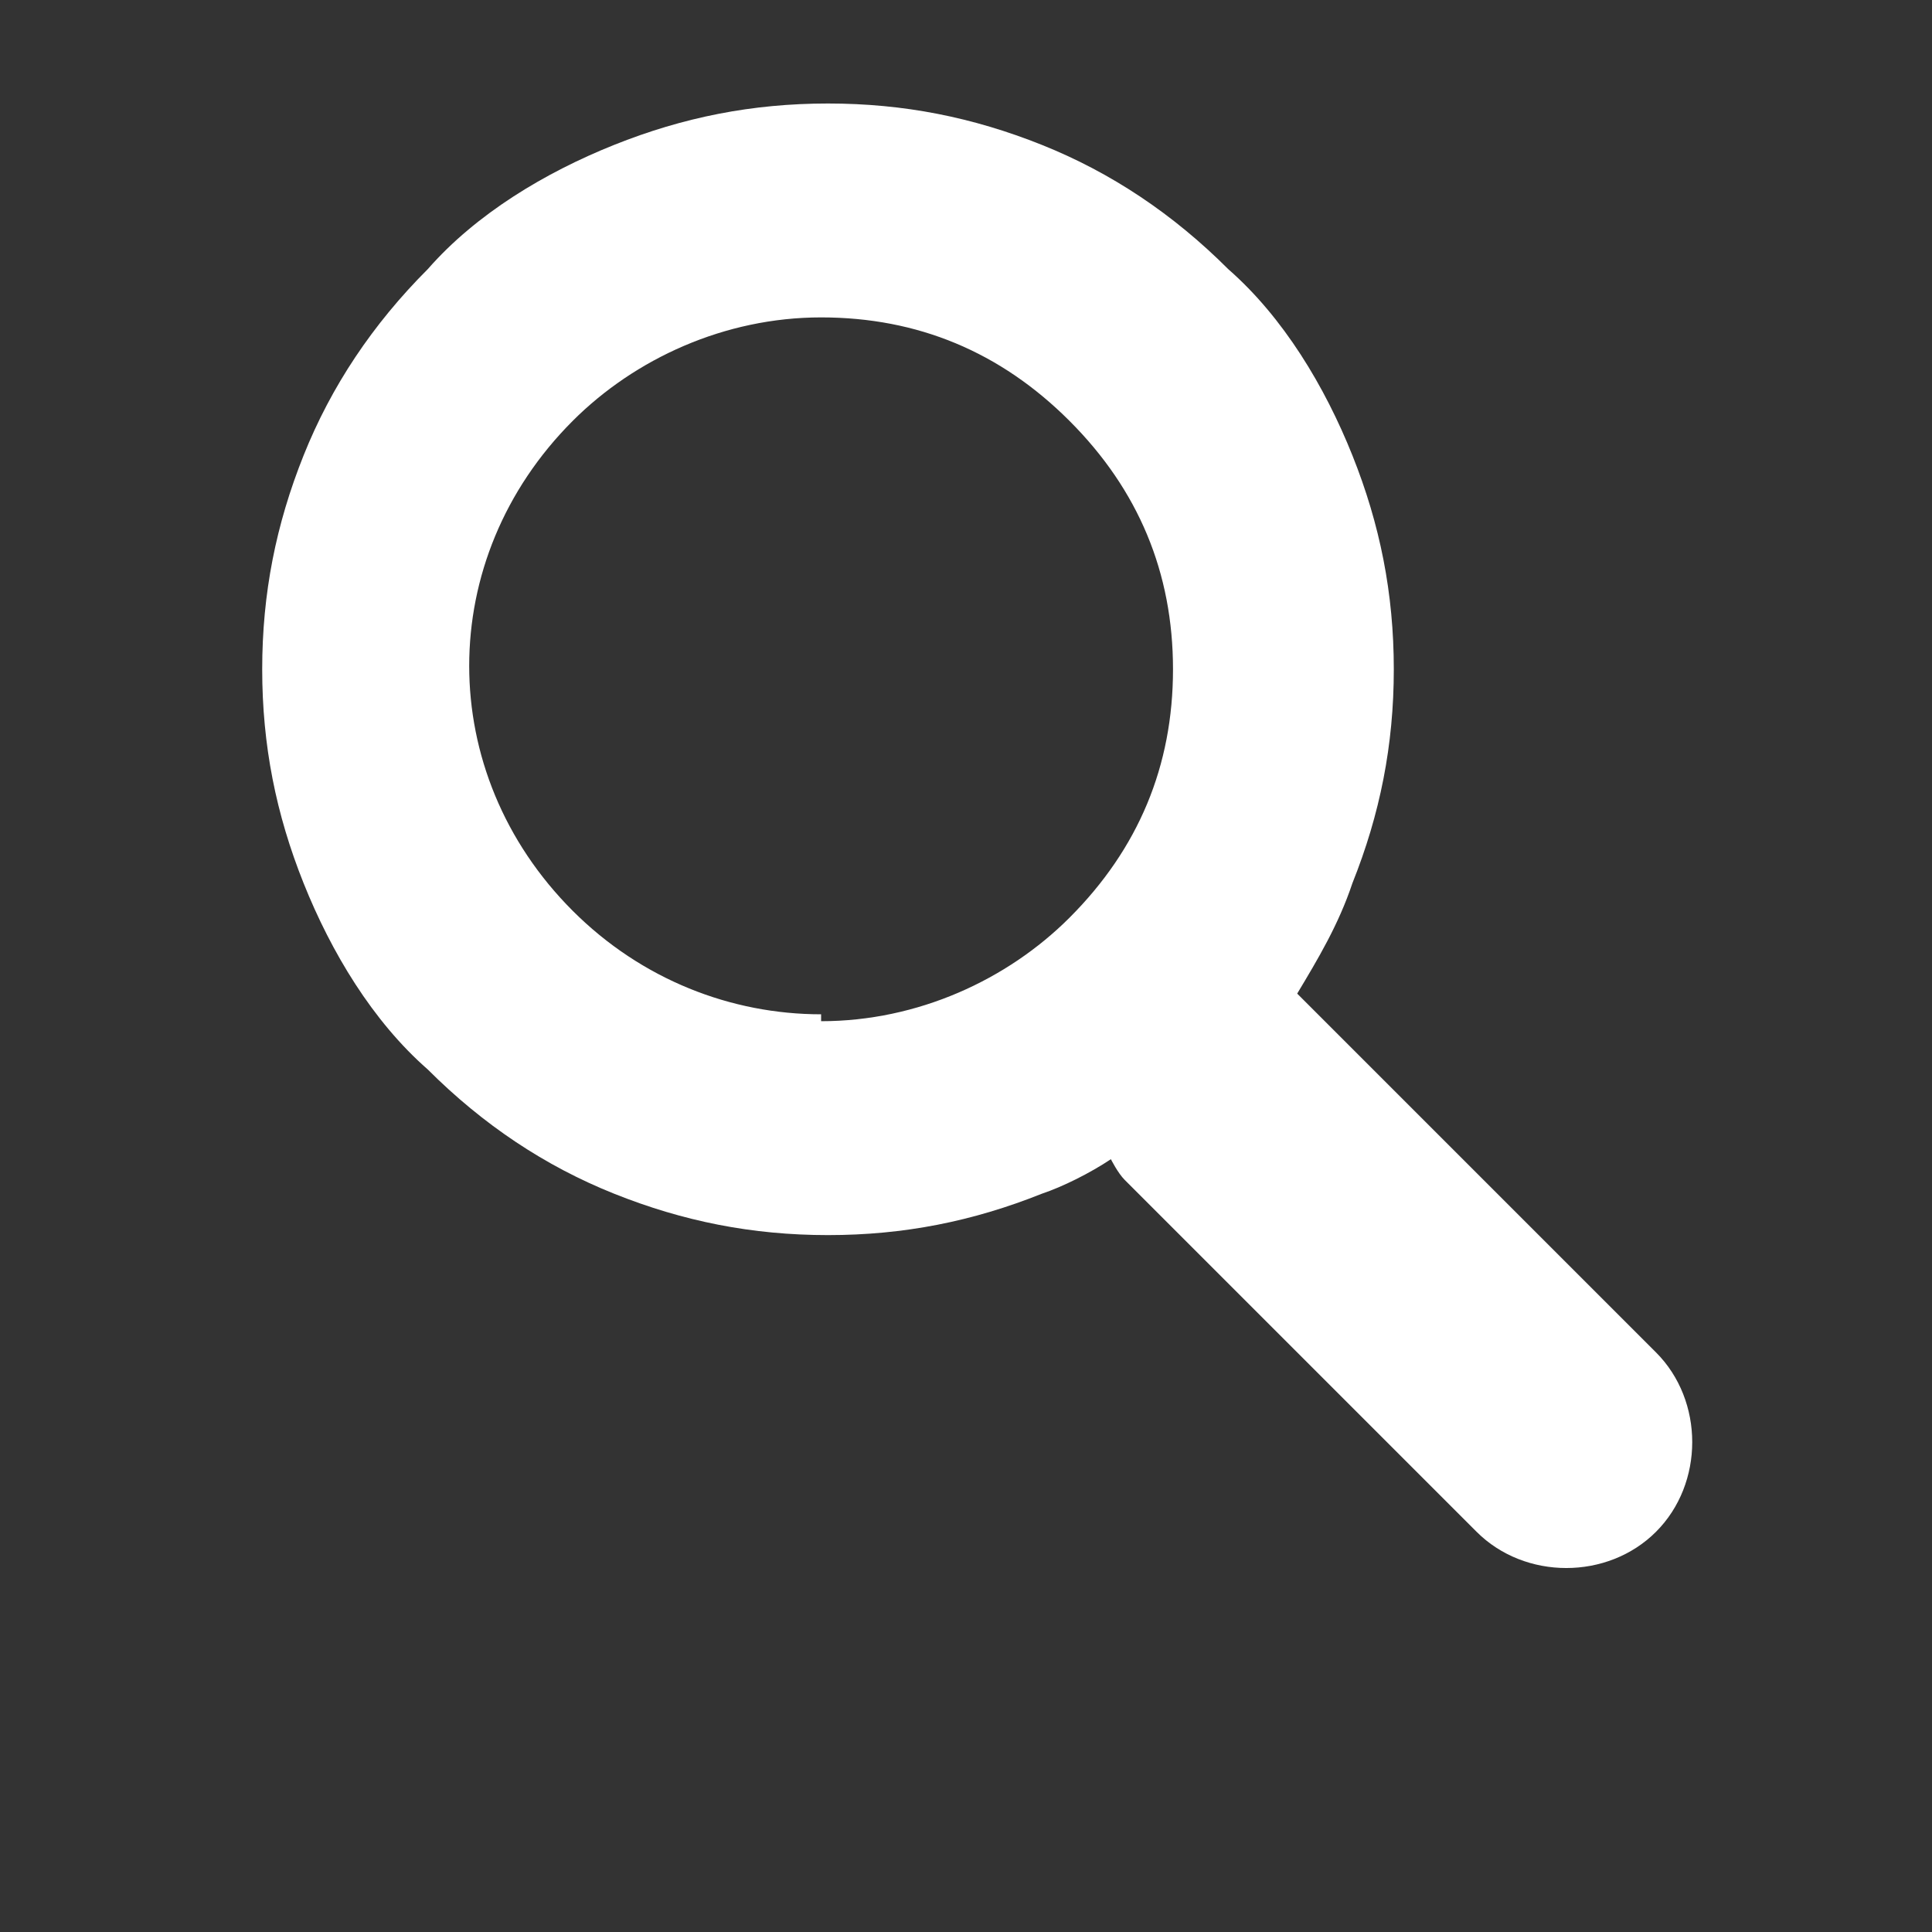 <?xml version="1.0" encoding="UTF-8"?><svg id="uuid-aa72c27e-c16d-429a-8dae-e85f6b4eb7a9" xmlns="http://www.w3.org/2000/svg" viewBox="0 0 28 28"><rect x="0" y="0" width="28" height="28" fill="#333333" stroke="none"/><defs><style>.uuid-465ea727-0ae4-499d-8db2-ade622e1a131{fill:#fff;}</style></defs><path class="uuid-465ea727-0ae4-499d-8db2-ade622e1a131" d="M24,19.6l-5.1-5.1s0,0-.1-.1c.3-.5,.6-1,.8-1.6,.4-1,.6-2,.6-3.1s-.2-2.1-.6-3.1c-.4-1-1-2-1.8-2.7-.8-.8-1.7-1.4-2.7-1.8-1-.4-2-.6-3.1-.6s-2.1,.2-3.1,.6c-1,.4-2,1-2.7,1.8-.8,.8-1.4,1.7-1.8,2.7-.4,1-.6,2-.6,3.1s.2,2.1,.6,3.1c.4,1,1,2,1.8,2.7,.8,.8,1.7,1.4,2.7,1.8,1,.4,2,.6,3.1,.6s2.1-.2,3.1-.6c.3-.1,.7-.3,1-.5,0,0,.1,.2,.2,.3l5.1,5.1c.7,.7,1.9,.7,2.6,0h0c.7-.7,.7-1.9,0-2.6Zm-12.1-4.9c-1.3,0-2.6-.5-3.6-1.5-2-2-2-5.1,0-7.1,.9-.9,2.2-1.5,3.6-1.5s2.6,.5,3.6,1.5,1.5,2.2,1.5,3.6-.5,2.6-1.5,3.6c-.9,.9-2.2,1.5-3.6,1.5Z"/></svg>